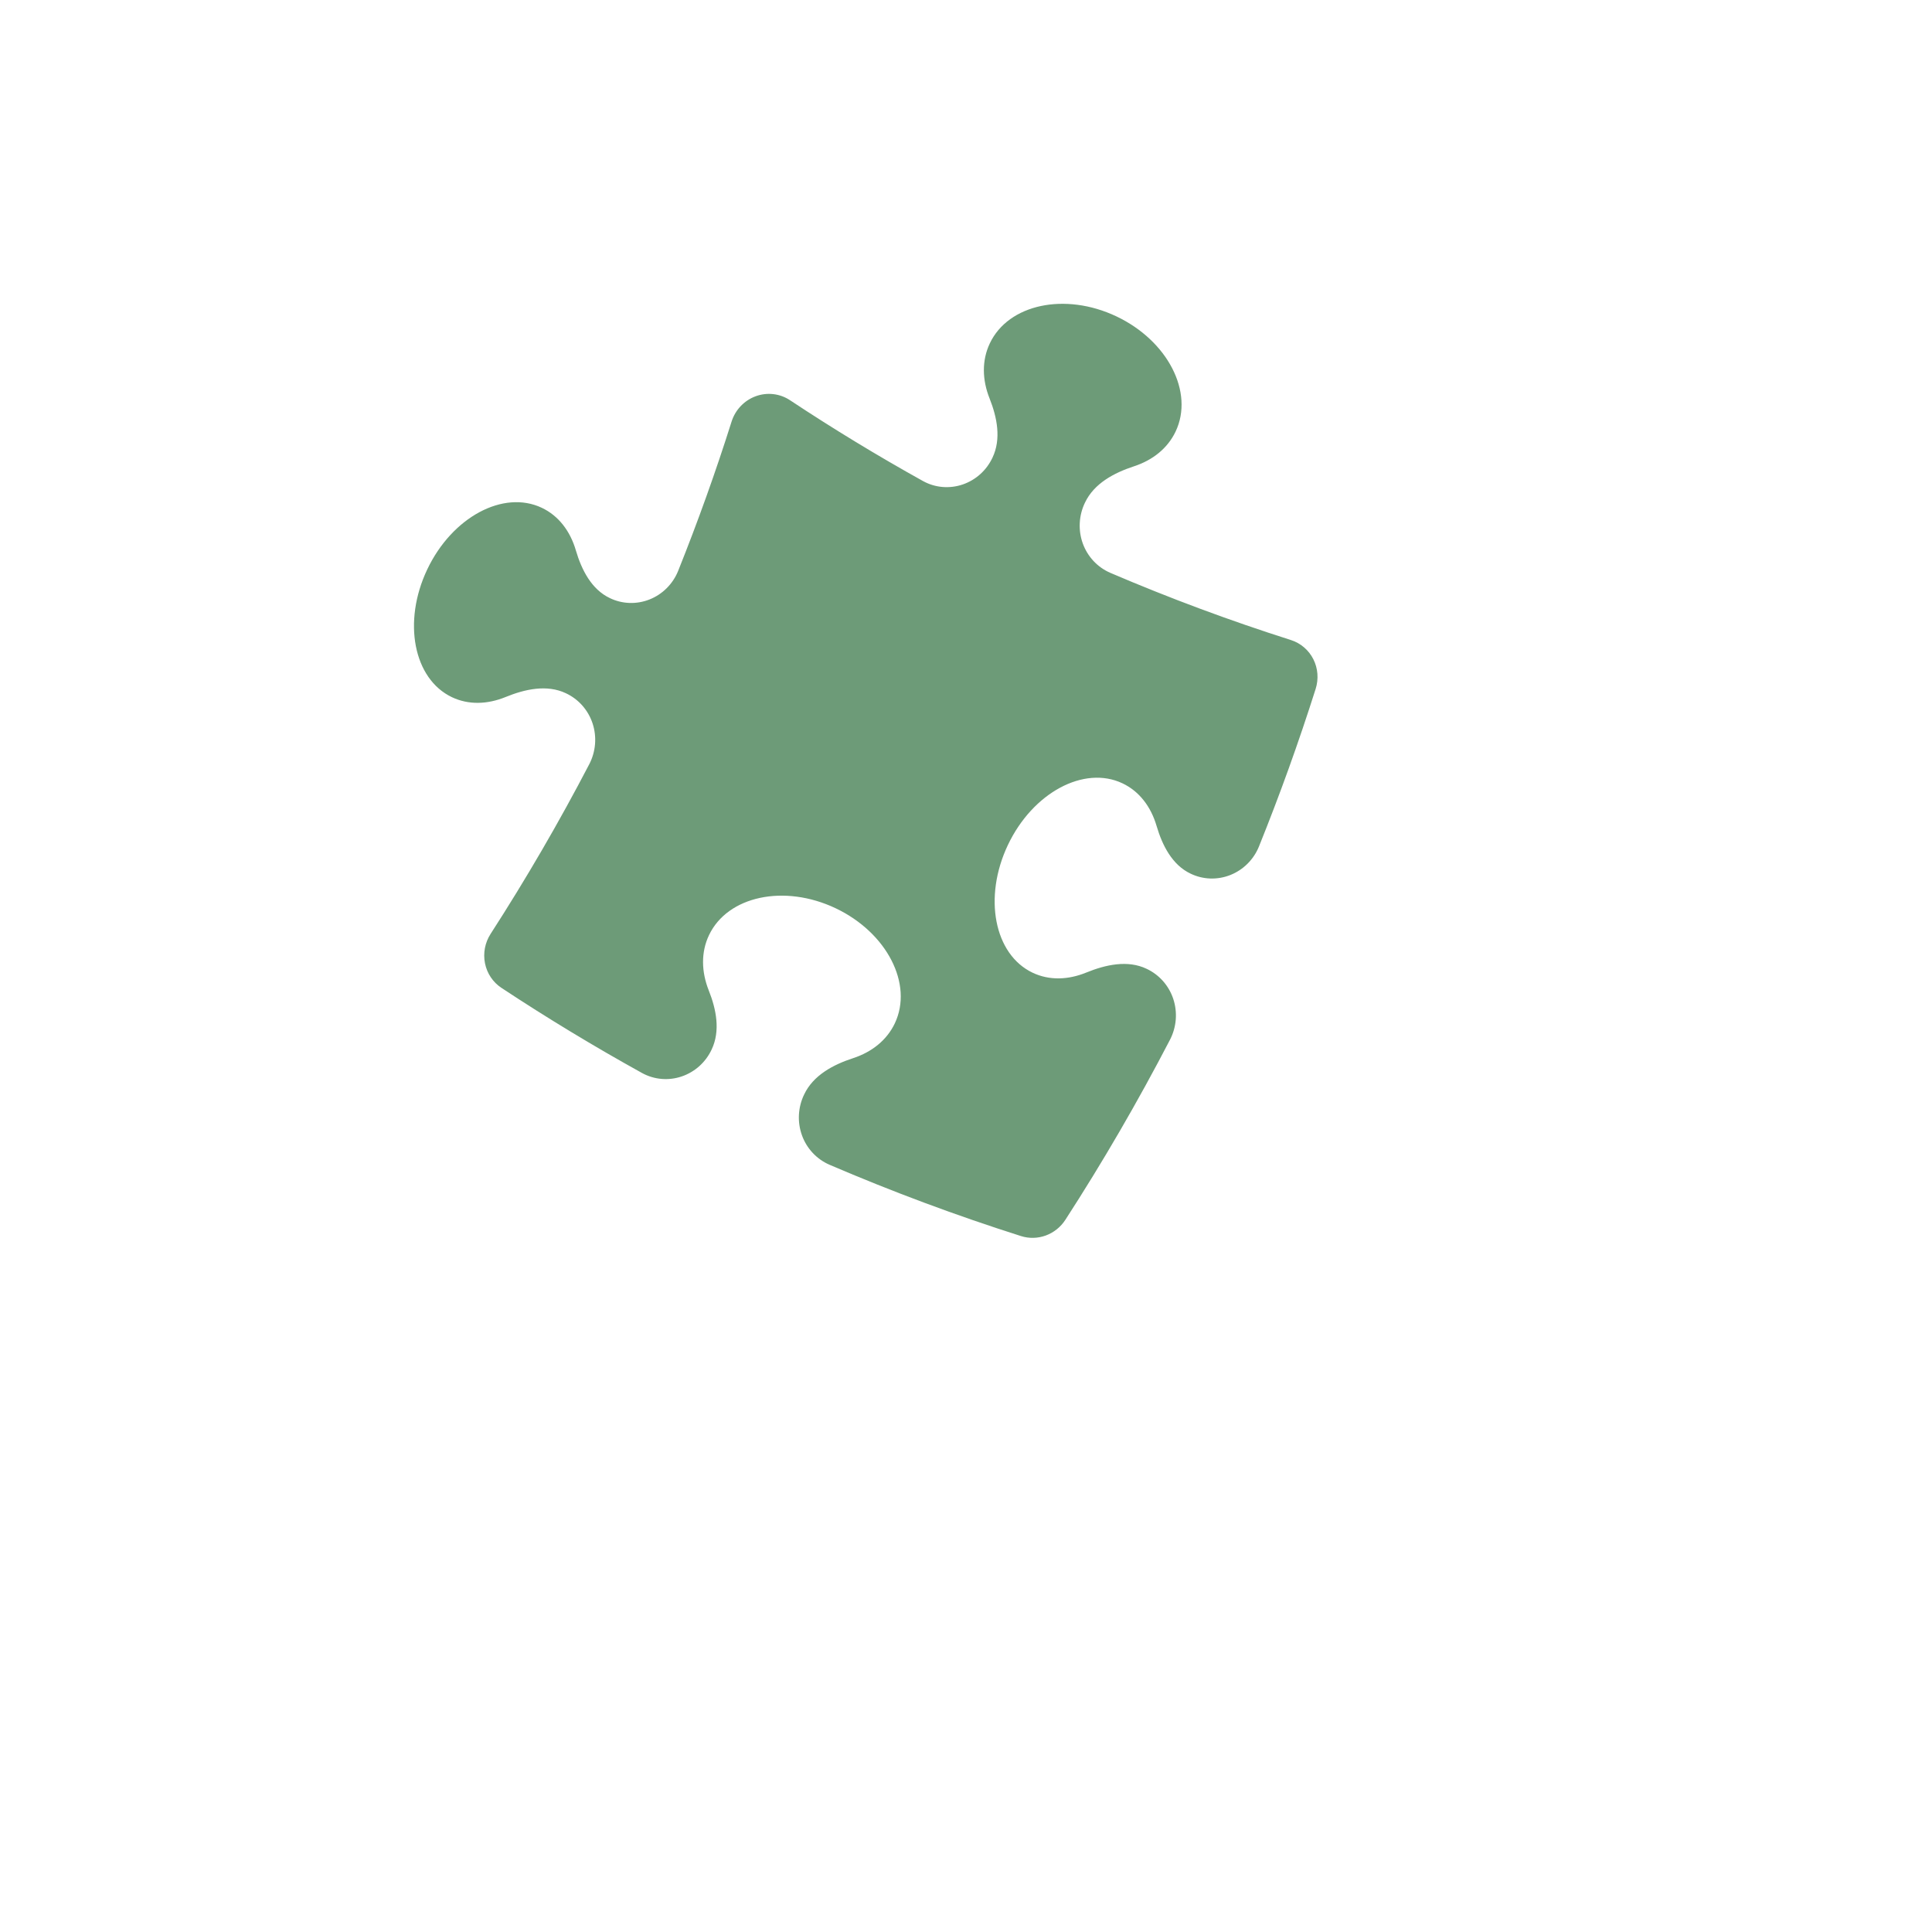 <svg width="135" height="135" viewBox="0 0 135 135" fill="none" xmlns="http://www.w3.org/2000/svg">
<g clip-path="url(#clip0_734_482)">
<path d="M75.815 35.119C76.45 33.779 77.843 33.041 79.241 32.582C80.541 32.157 81.59 31.329 82.148 30.151C83.448 27.412 81.598 23.81 78.011 22.108C74.424 20.406 70.464 21.251 69.165 23.991C68.596 25.188 68.63 26.55 69.149 27.846C69.674 29.169 69.972 30.669 69.354 31.972C69.149 32.412 68.858 32.806 68.499 33.13C68.14 33.454 67.719 33.7 67.264 33.855C66.81 34.009 66.33 34.067 65.854 34.027C65.379 33.986 64.918 33.847 64.501 33.617C61.328 31.854 58.225 29.968 55.198 27.963C54.85 27.732 54.453 27.588 54.037 27.54C53.622 27.492 53.2 27.543 52.805 27.688C52.409 27.833 52.051 28.069 51.758 28.377C51.466 28.684 51.247 29.055 51.119 29.461C50.014 32.962 48.766 36.447 47.381 39.904C47.198 40.353 46.927 40.761 46.583 41.102C46.24 41.444 45.832 41.711 45.385 41.888C44.938 42.065 44.461 42.148 43.984 42.131C43.507 42.114 43.04 41.999 42.612 41.791C41.336 41.186 40.642 39.831 40.239 38.46C39.847 37.115 39.036 36.041 37.861 35.484C35.174 34.209 31.587 36.135 29.853 39.791C28.118 43.446 28.894 47.442 31.582 48.718C32.738 49.266 34.058 49.224 35.326 48.706C36.688 48.149 38.222 47.815 39.537 48.439C39.974 48.642 40.366 48.934 40.687 49.296C41.008 49.658 41.253 50.083 41.406 50.546C41.559 51.009 41.618 51.499 41.579 51.989C41.54 52.478 41.404 52.956 41.179 53.393C39.064 57.452 36.762 61.41 34.282 65.255C33.888 65.865 33.747 66.604 33.889 67.31C34.03 68.017 34.443 68.634 35.037 69.027C38.216 71.127 41.494 73.112 44.873 74.983C45.291 75.211 45.752 75.35 46.228 75.39C46.704 75.43 47.184 75.371 47.639 75.216C48.094 75.061 48.514 74.814 48.874 74.49C49.234 74.165 49.525 73.771 49.729 73.331C50.348 72.028 50.051 70.525 49.522 69.2C49.009 67.902 48.973 66.544 49.541 65.346C50.841 62.607 54.801 61.762 58.388 63.464C61.975 65.166 63.825 68.767 62.526 71.507C61.967 72.685 60.918 73.512 59.618 73.938C58.221 74.393 56.827 75.134 56.192 76.474C55.977 76.917 55.853 77.398 55.826 77.888C55.8 78.378 55.871 78.867 56.036 79.326C56.2 79.785 56.456 80.204 56.786 80.558C57.116 80.911 57.515 81.193 57.957 81.386C62.335 83.265 66.802 84.929 71.344 86.372C71.908 86.551 72.517 86.536 73.077 86.331C73.638 86.125 74.118 85.739 74.445 85.233C77.057 81.195 79.499 76.995 81.757 72.647C81.982 72.21 82.118 71.732 82.157 71.242C82.195 70.753 82.136 70.262 81.983 69.799C81.829 69.337 81.584 68.911 81.263 68.549C80.941 68.187 80.55 67.895 80.112 67.692C78.797 67.068 77.266 67.403 75.901 67.959C74.633 68.477 73.313 68.519 72.157 67.97C69.469 66.695 68.693 62.699 70.428 59.043C72.163 55.387 75.749 53.461 78.437 54.737C79.612 55.294 80.422 56.368 80.816 57.71C81.219 59.081 81.911 60.439 83.19 61.045C83.619 61.253 84.086 61.369 84.564 61.386C85.041 61.403 85.518 61.32 85.966 61.144C86.413 60.967 86.822 60.7 87.165 60.359C87.51 60.018 87.782 59.61 87.966 59.161C89.428 55.538 90.751 51.86 91.932 48.137C92.151 47.446 92.093 46.698 91.769 46.059C91.445 45.419 90.882 44.939 90.203 44.723C85.922 43.361 81.71 41.794 77.582 40.027C77.139 39.835 76.74 39.554 76.41 39.2C76.08 38.847 75.824 38.428 75.659 37.97C75.494 37.511 75.423 37.022 75.45 36.532C75.476 36.043 75.6 35.562 75.815 35.119Z" fill="#6D9B78"/>
</g>
<defs>
<clipPath id="clip0_734_482">
<rect width="100.682" height="100.682" fill="white" transform="translate(43.161) rotate(25.384)"/>
</clipPath>
</defs>
</svg>
